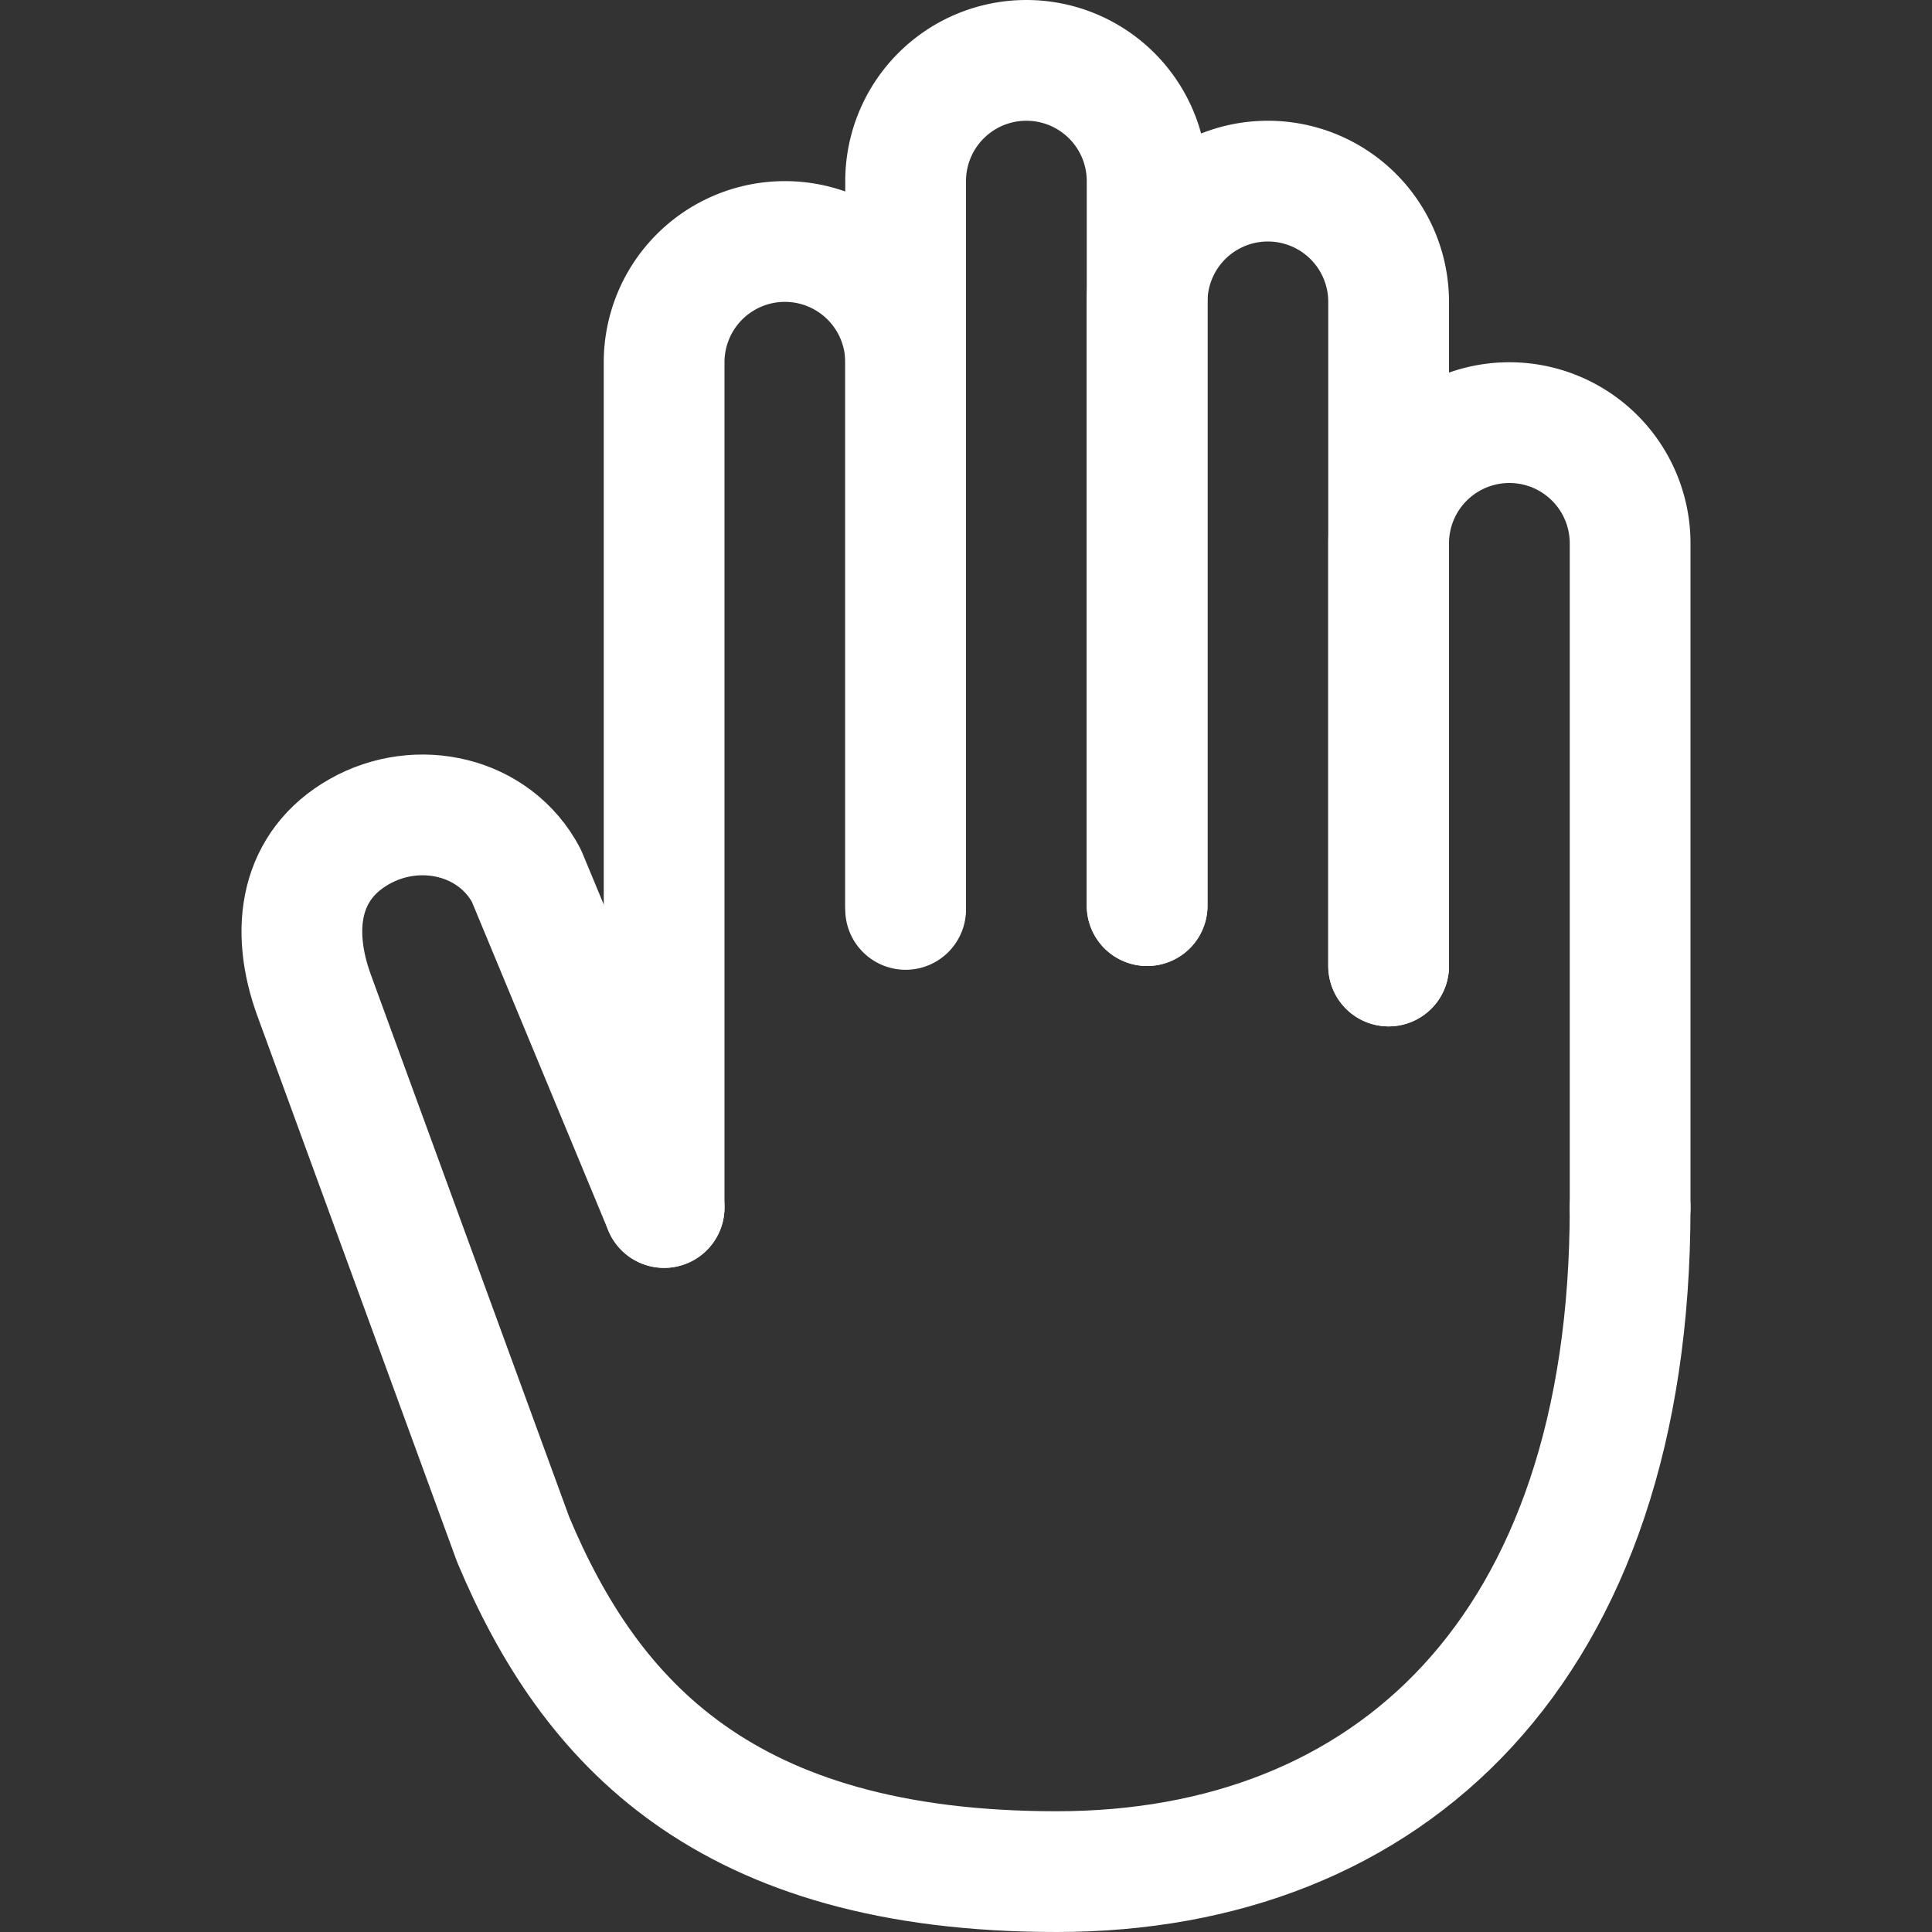 <svg height="512" viewBox="0 0 512 512" width="512" xmlns="http://www.w3.org/2000/svg"><rect x="0" y="0" width="512" height="512" fill="#333333" stroke="none"/><g fill="none" stroke="white" stroke-linecap="round" stroke-linejoin="round" stroke-width="32"><path d="m432 320v-176a32 32 0 0 0 -32-32 32 32 0 0 0 -32 32v112"/><path d="m368 256v-176a32 32 0 0 0 -32-32 32 32 0 0 0 -32 32v160"/><path d="m240 241v-145a32 32 0 0 0 -32-32 32 32 0 0 0 -32 32v224"/><path d="m304 240v-192a32 32 0 0 0 -32-32 32 32 0 0 0 -32 32v192"/><path d="m432 320c0 117.4-64 176-152 176s-123.71-39.6-144-88l-52.67-144c-6.66-18.05-3.64-34.79 11.87-43.6 15.52-8.82 35.91-4.28 44.31 11.68l36.49 87.92"/></g></svg>